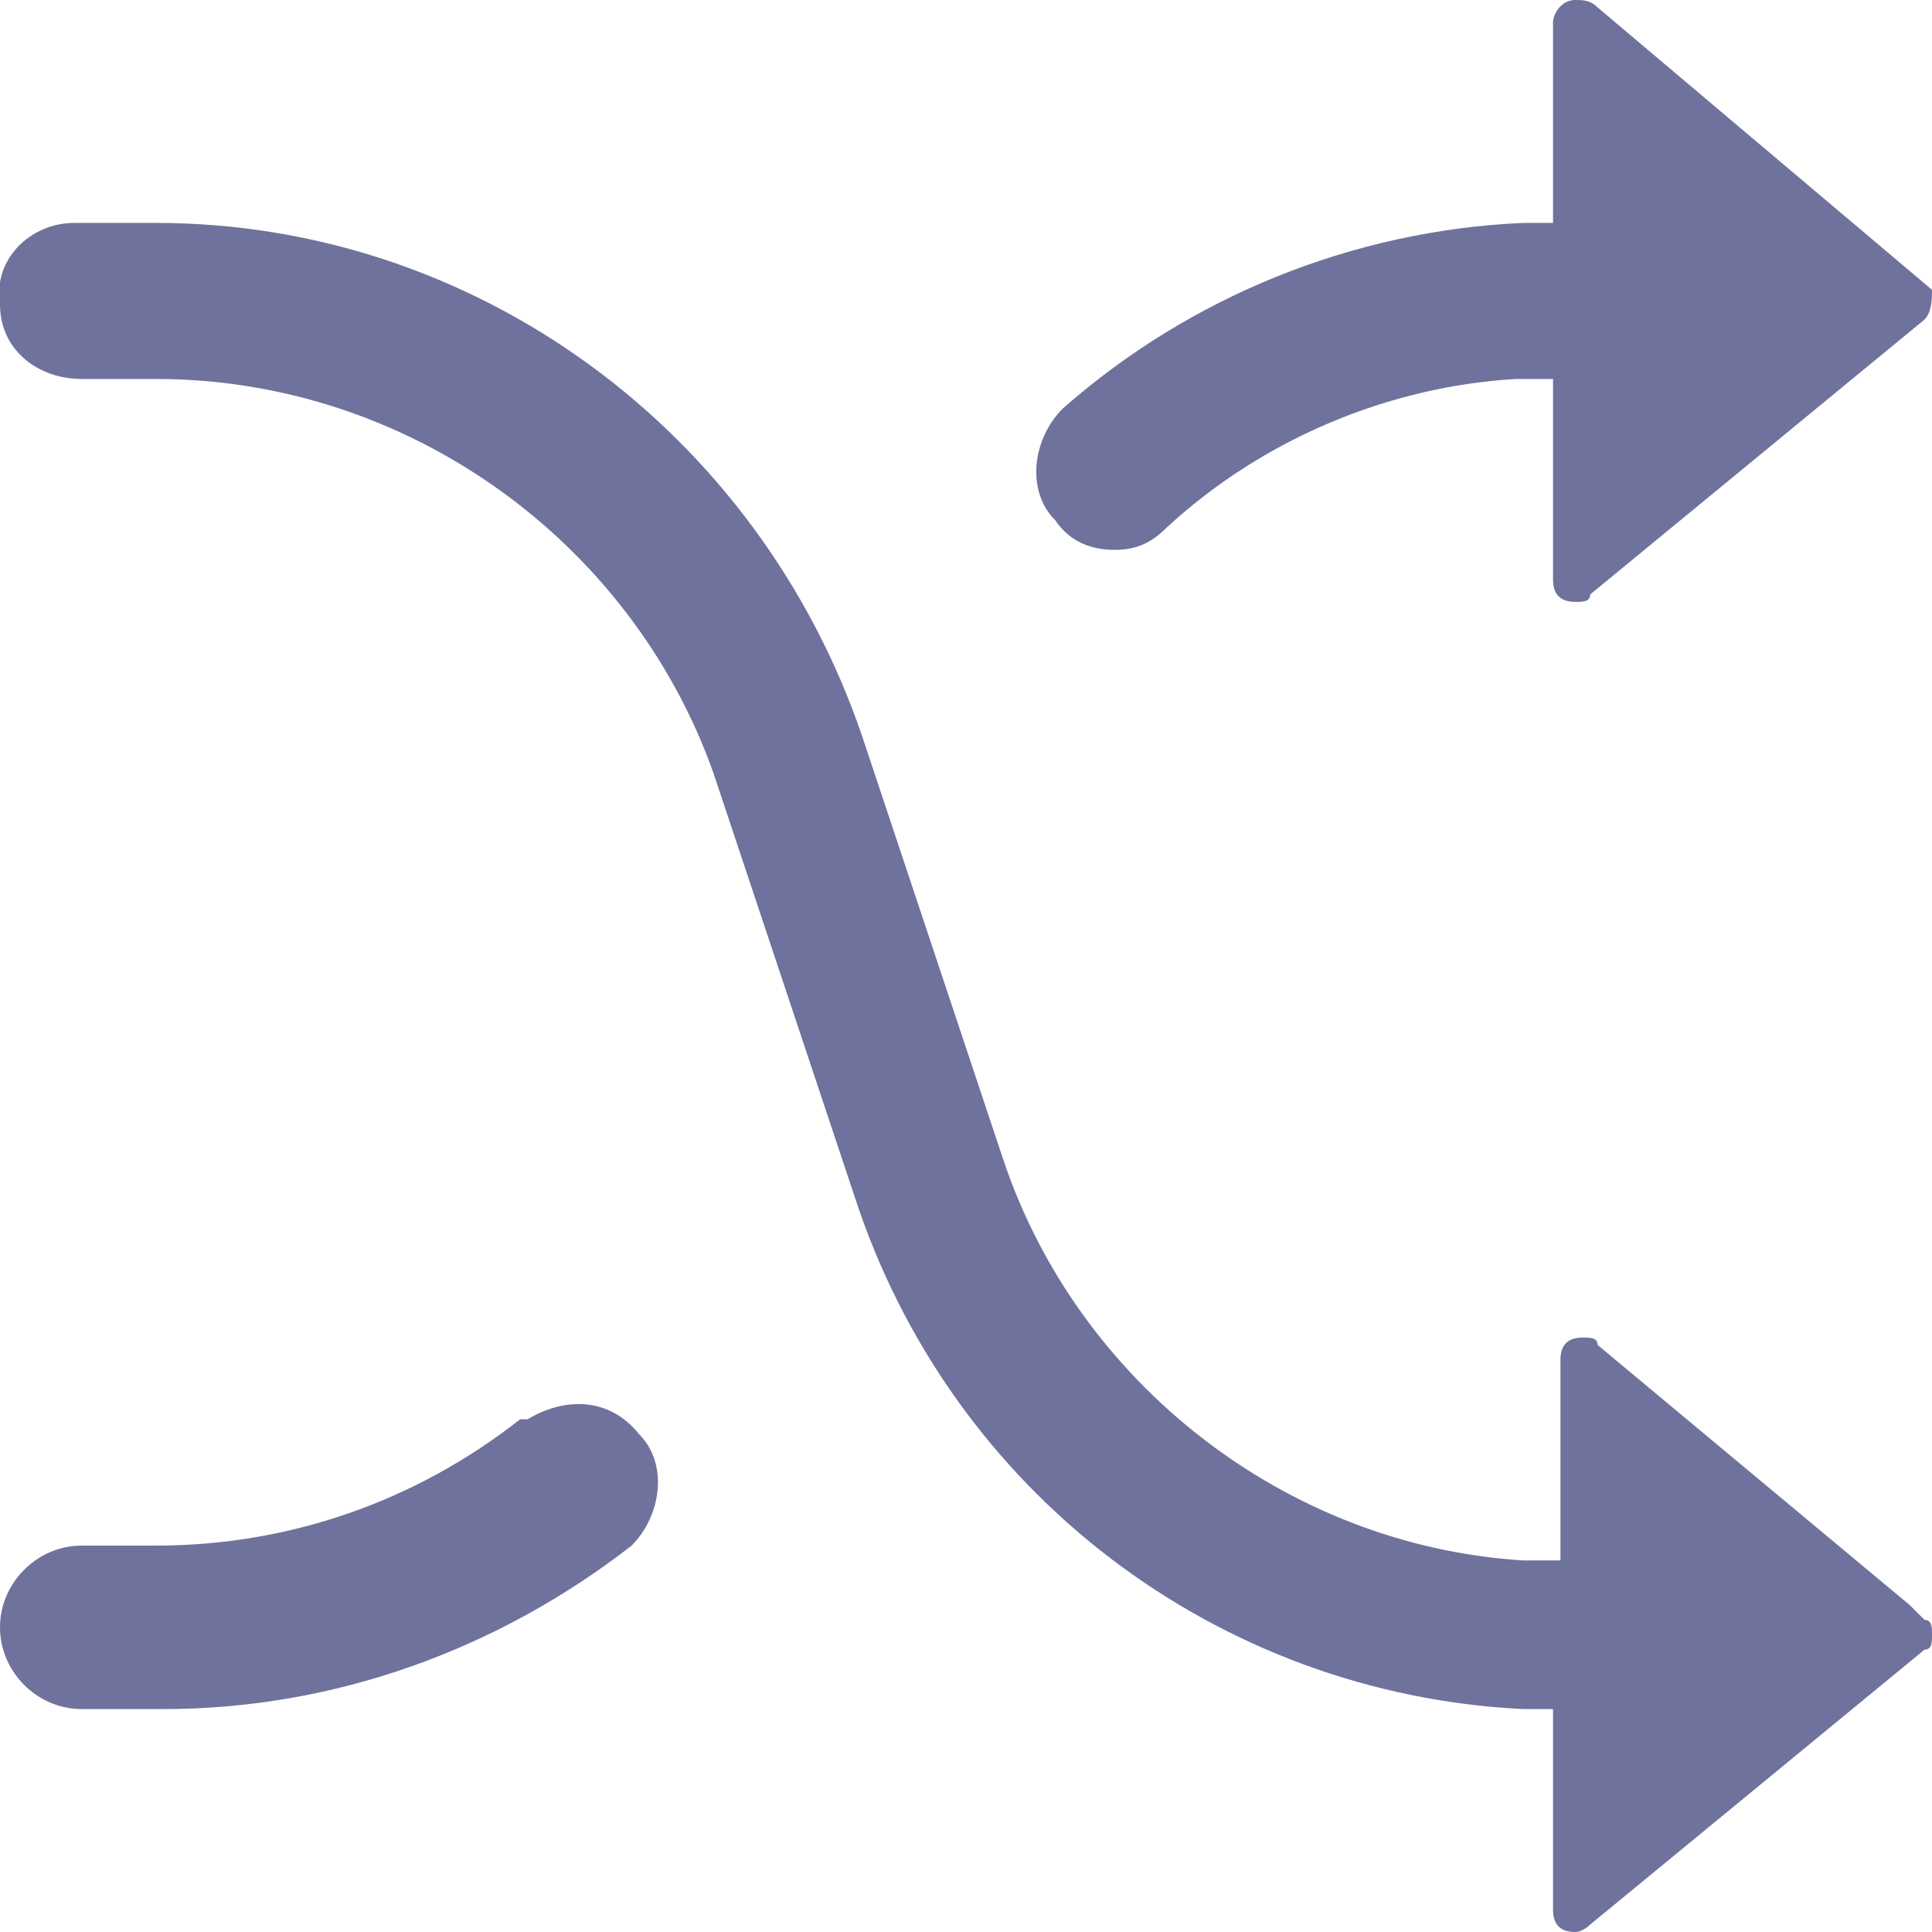 <?xml version="1.0" encoding="utf-8"?>
<!-- Generator: Adobe Illustrator 23.1.1, SVG Export Plug-In . SVG Version: 6.00 Build 0)  -->
<svg version="1.1" id="Layer_1" xmlns="http://www.w3.org/2000/svg" xmlns:xlink="http://www.w3.org/1999/xlink" x="0px" y="0px"
	 viewBox="0 0 26 26" style="enable-background:new 0 0 26 26;" xml:space="preserve">
<style type="text/css">
	.st0{fill-rule:evenodd;clip-rule:evenodd;fill:#6F729C;}
</style>
<path id="shuffle_ico" class="st0" d="M21.2,26c-0.2,0-0.3-0.1-0.3-0.3V23l-0.4,0c-4.1-0.2-7.7-2.9-9-6.9l-1.9-5.7
	C8.5,7.3,5.5,5.1,2.1,5.1h-1C0.5,5.1,0,4.7,0,4.1C-0.1,3.5,0.4,3,1,3c0,0,0,0,0.1,0h1c4.3,0,8.1,2.8,9.5,6.9l1.9,5.7
	c1,3,3.8,5.2,7,5.4l0.5,0v-2.7c0-0.2,0.1-0.3,0.3-0.3l0,0c0.1,0,0.2,0,0.2,0.1l4.2,3.5l0.2,0.2C26,21.8,26,21.9,26,22
	c0,0.1,0,0.2-0.1,0.2l-4.5,3.7C21.4,25.9,21.3,26,21.2,26z M21.2,8.1c-0.2,0-0.3-0.1-0.3-0.3V5.1l-0.5,0c-1.7,0.1-3.4,0.8-4.7,2
	c-0.2,0.2-0.4,0.3-0.7,0.3l0,0c-0.3,0-0.6-0.1-0.8-0.4c-0.4-0.4-0.3-1.1,0.1-1.5c0,0,0,0,0,0C16,4,18.2,3.1,20.5,3l0.4,0V0.3
	C20.9,0.2,21,0,21.2,0c0.1,0,0.2,0,0.3,0.1l4.5,3.8C26,4,26,4.2,25.9,4.3L21.4,8C21.4,8.1,21.3,8.1,21.2,8.1L21.2,8.1z M1.1,23
	C0.5,23,0,22.5,0,21.9c0-0.6,0.5-1.1,1.1-1.1c0,0,0,0,0,0h1c1.8,0,3.5-0.6,4.9-1.7l0.1,0c0.5-0.3,1.1-0.3,1.5,0.2
	c0.4,0.4,0.3,1.1-0.1,1.5c0,0,0,0,0,0c-1.8,1.4-4,2.2-6.3,2.2H1.1z"/>
</svg>
